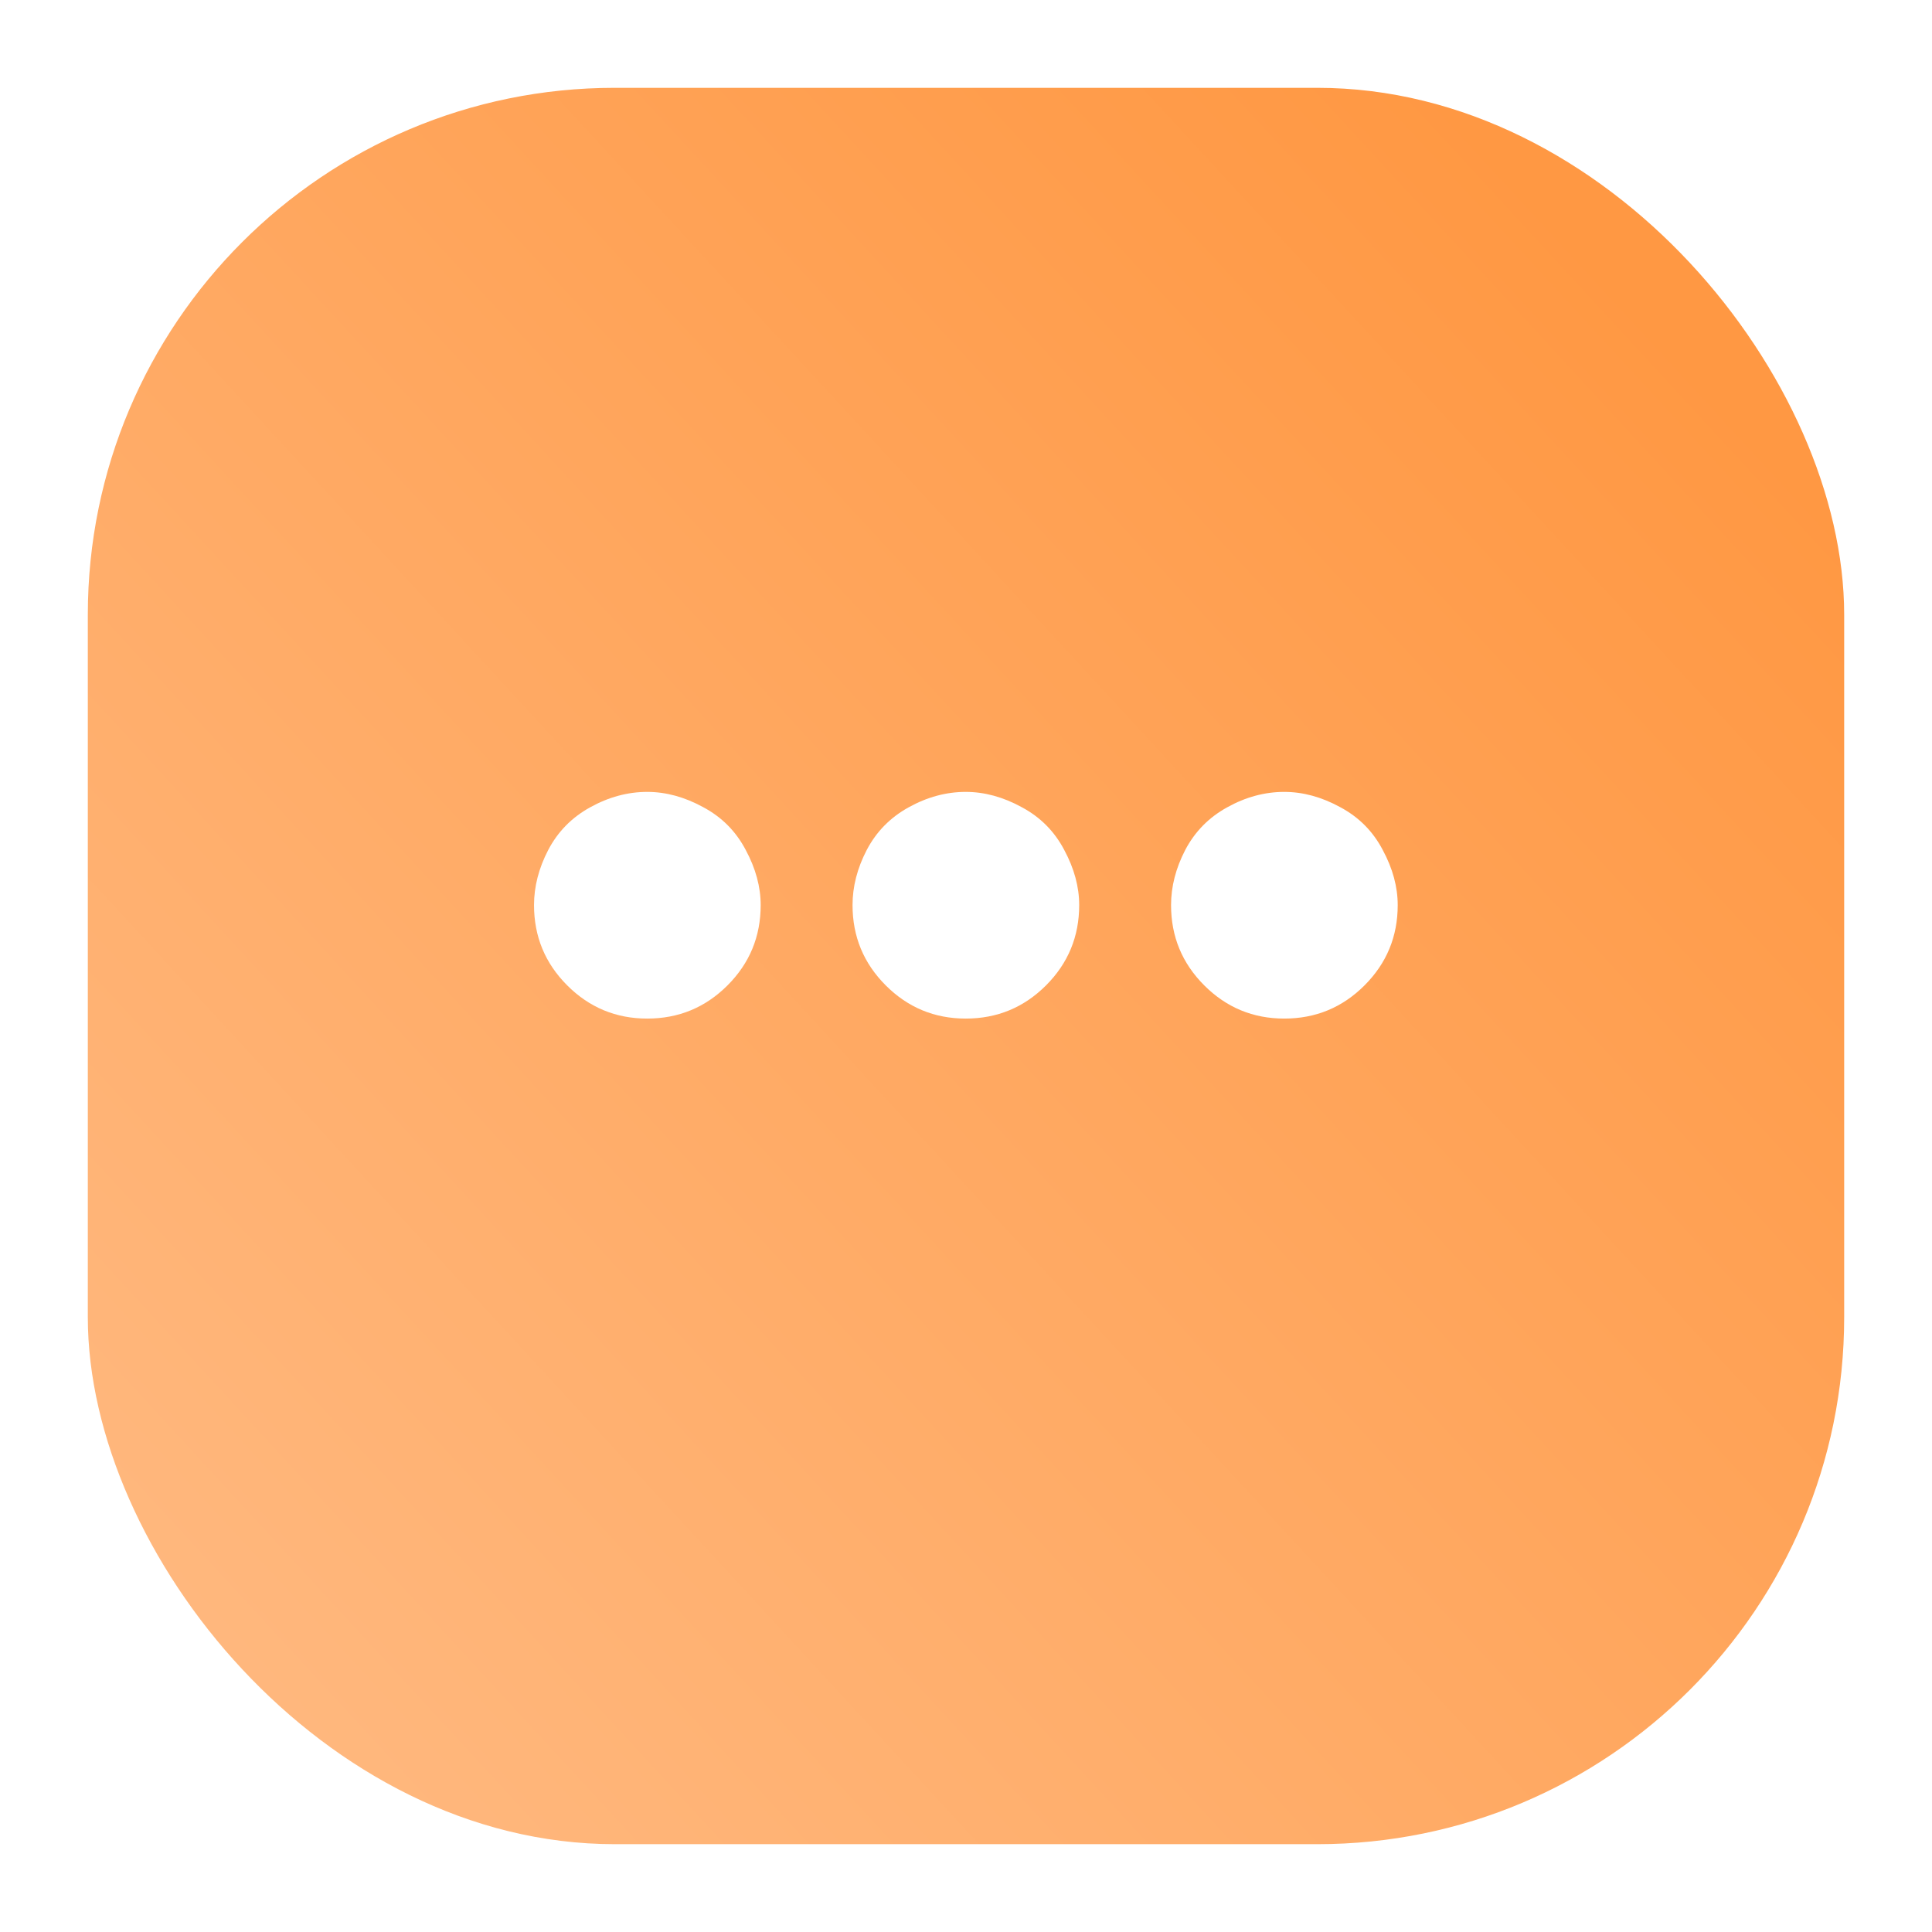 <svg width="88" height="88" viewBox="0 0 88 88" fill="none" xmlns="http://www.w3.org/2000/svg">
<g filter="url(#filter0_d_548_3061)">
<rect x="4" width="80" height="80" rx="24" fill="url(#paint0_linear_548_3061)"/>
</g>
<path d="M29.48 36.07C30.332 36.07 31.18 36.301 32.023 36.762C32.875 37.215 33.523 37.867 33.969 38.719C34.422 39.562 34.648 40.398 34.648 41.227C34.648 42.656 34.145 43.875 33.137 44.883C32.129 45.891 30.91 46.395 29.48 46.395C28.059 46.395 26.844 45.891 25.836 44.883C24.828 43.875 24.324 42.656 24.324 41.227C24.324 40.383 24.539 39.547 24.969 38.719C25.406 37.883 26.043 37.234 26.879 36.773C27.723 36.305 28.59 36.07 29.48 36.07ZM43.988 36.07C44.84 36.07 45.688 36.301 46.531 36.762C47.383 37.215 48.031 37.867 48.477 38.719C48.93 39.562 49.156 40.398 49.156 41.227C49.156 42.656 48.652 43.875 47.645 44.883C46.637 45.891 45.418 46.395 43.988 46.395C42.566 46.395 41.352 45.891 40.344 44.883C39.336 43.875 38.832 42.656 38.832 41.227C38.832 40.383 39.047 39.547 39.477 38.719C39.914 37.883 40.551 37.234 41.387 36.773C42.23 36.305 43.098 36.07 43.988 36.07ZM58.496 36.07C59.348 36.07 60.195 36.301 61.039 36.762C61.891 37.215 62.539 37.867 62.984 38.719C63.438 39.562 63.664 40.398 63.664 41.227C63.664 42.656 63.16 43.875 62.152 44.883C61.145 45.891 59.926 46.395 58.496 46.395C57.074 46.395 55.859 45.891 54.852 44.883C53.844 43.875 53.34 42.656 53.34 41.227C53.34 40.383 53.555 39.547 53.984 38.719C54.422 37.883 55.059 37.234 55.895 36.773C56.738 36.305 57.605 36.07 58.496 36.07Z" fill="white"/>
<defs>
<filter id="filter0_d_548_3061" x="0" y="0" width="88" height="88" filterUnits="userSpaceOnUse" color-interpolation-filters="sRGB">
<feFlood flood-opacity="0" result="BackgroundImageFix"/>
<feColorMatrix in="SourceAlpha" type="matrix" values="0 0 0 0 0 0 0 0 0 0 0 0 0 0 0 0 0 0 127 0" result="hardAlpha"/>
<feOffset dy="4"/>
<feGaussianBlur stdDeviation="2"/>
<feComposite in2="hardAlpha" operator="out"/>
<feColorMatrix type="matrix" values="0 0 0 0 1 0 0 0 0 0.596 0 0 0 0 0.263 0 0 0 0.13 0"/>
<feBlend mode="normal" in2="BackgroundImageFix" result="effect1_dropShadow_548_3061"/>
<feBlend mode="normal" in="SourceGraphic" in2="effect1_dropShadow_548_3061" result="shape"/>
</filter>
<linearGradient id="paint0_linear_548_3061" x1="77.143" y1="12.571" x2="4" y2="80" gradientUnits="userSpaceOnUse">
<stop stop-color="#FF9843"/>
<stop offset="1" stop-color="#FFBB84"/>
</linearGradient>
</defs>
</svg>
